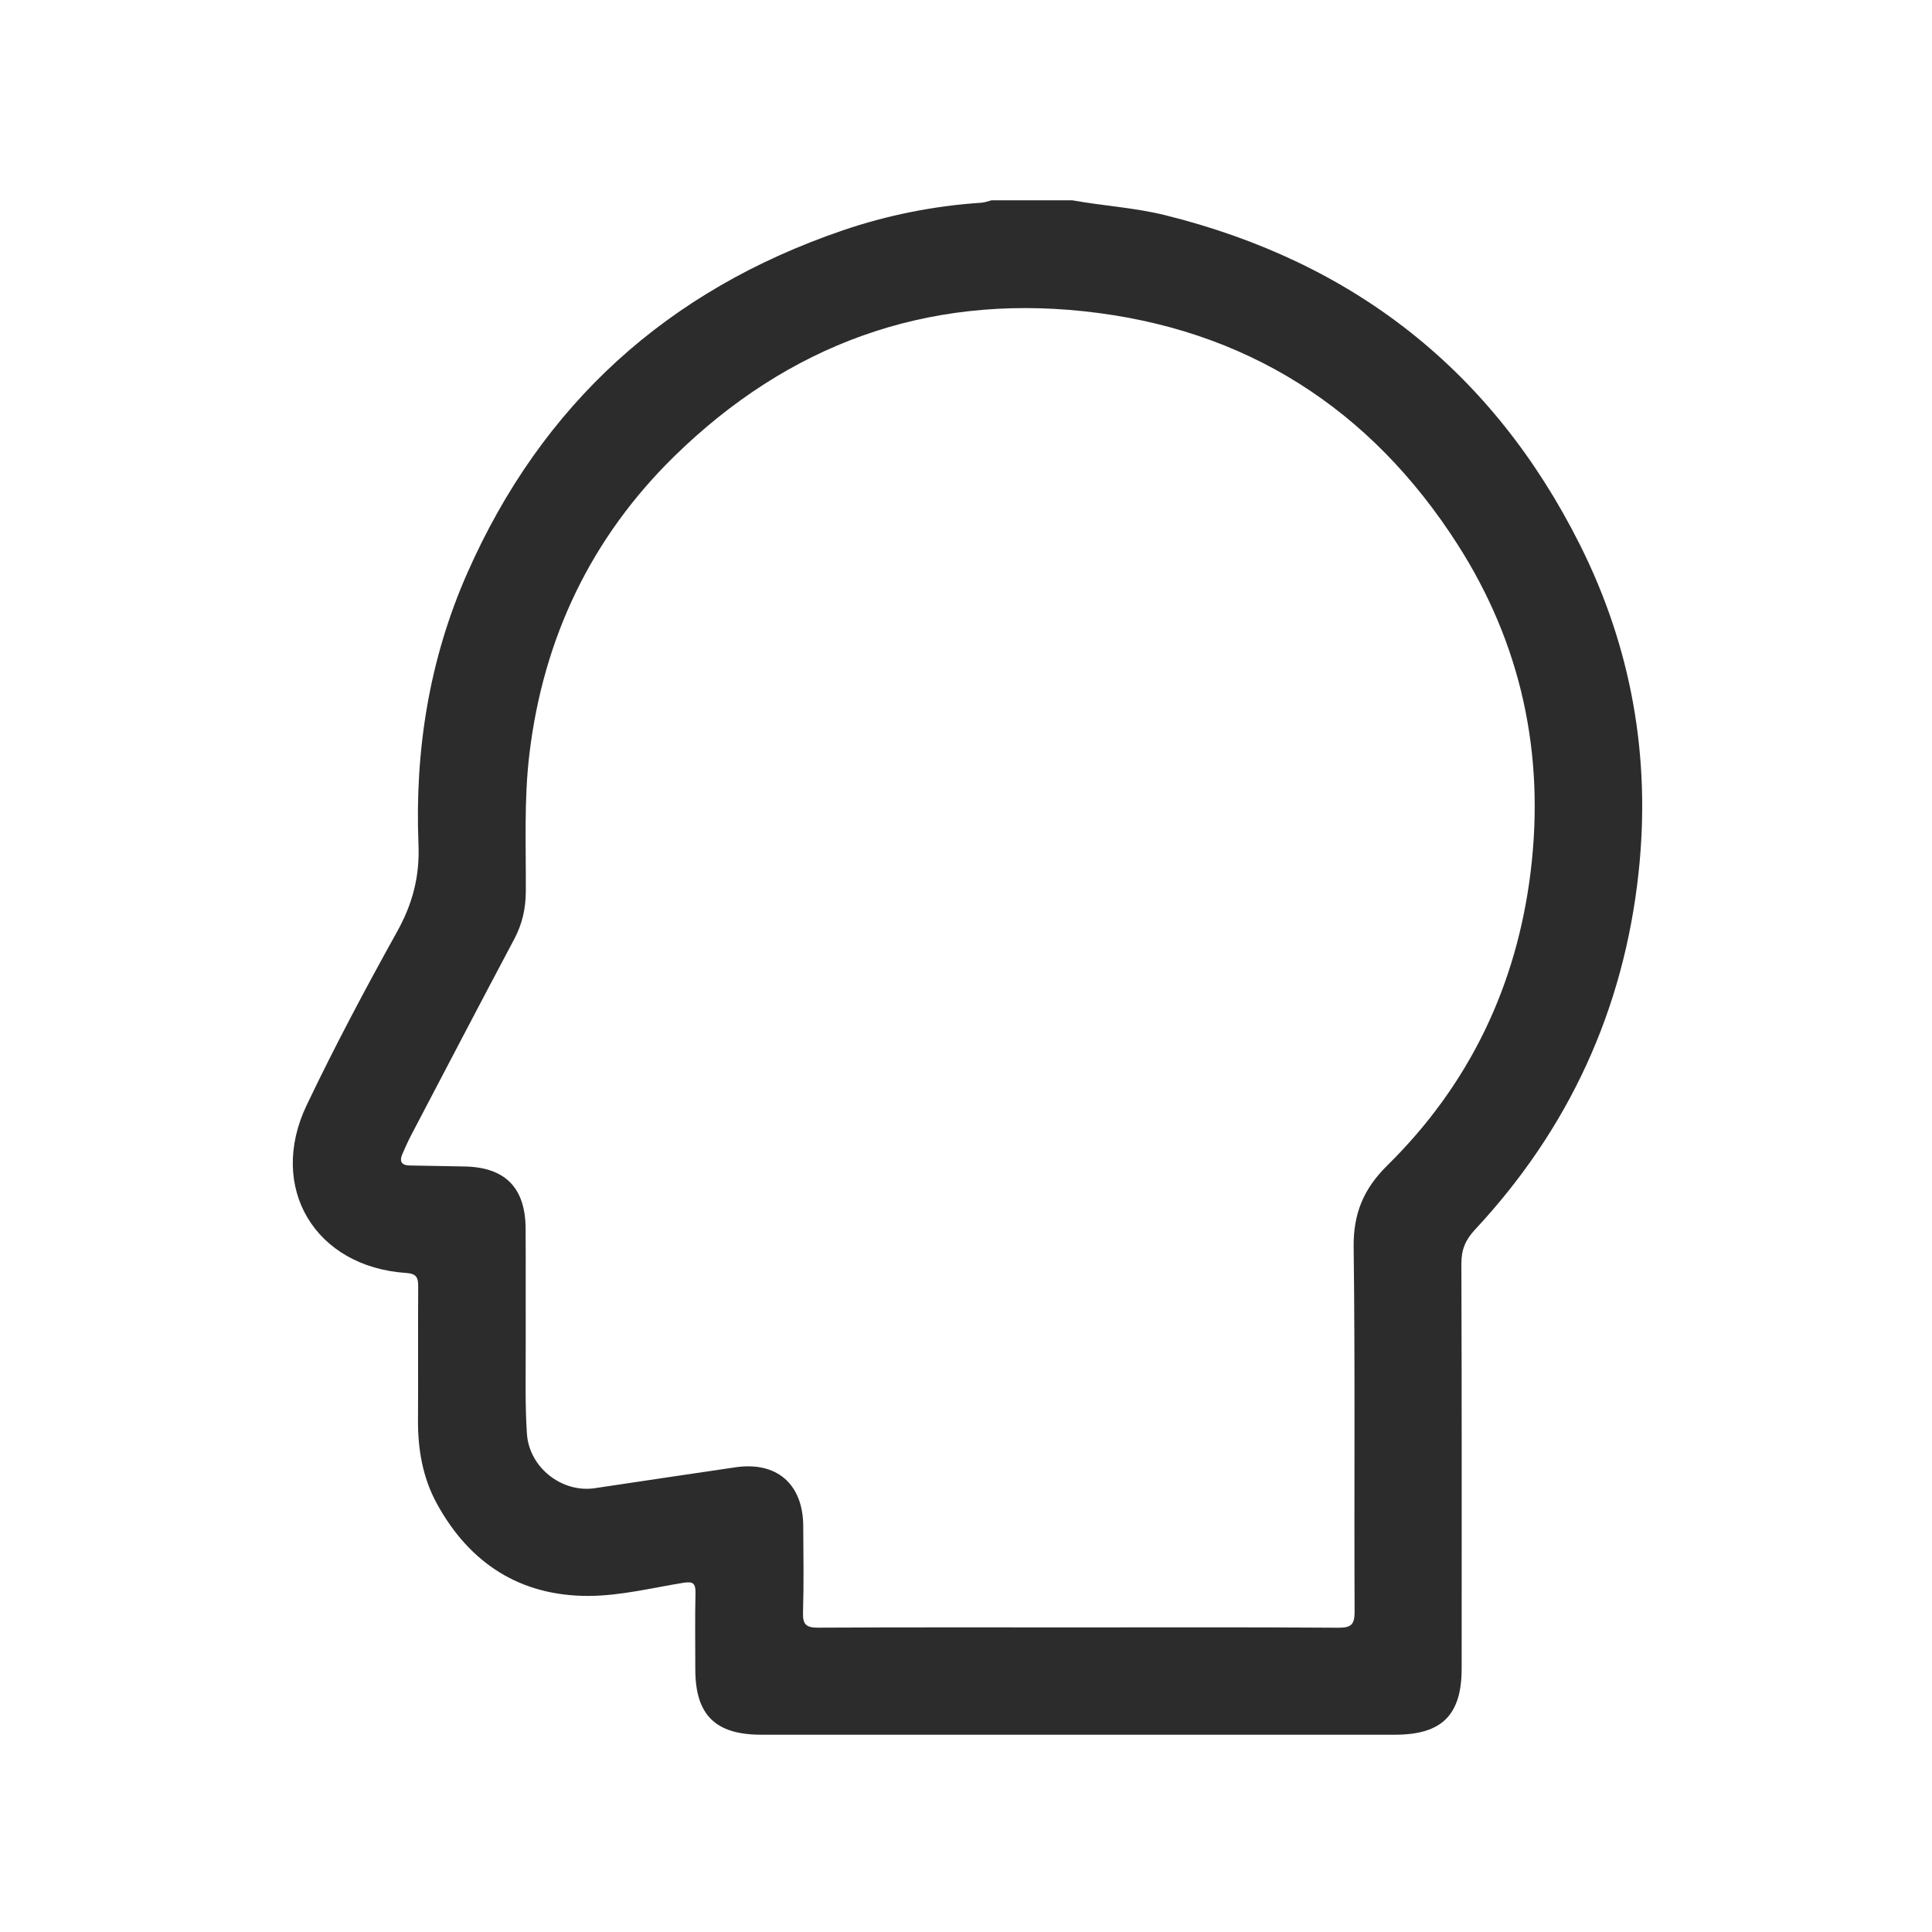 <?xml version="1.0" encoding="utf-8"?>
<!-- Generator: Adobe Illustrator 25.0.1, SVG Export Plug-In . SVG Version: 6.00 Build 0)  -->
<svg version="1.1" xmlns="http://www.w3.org/2000/svg" xmlns:xlink="http://www.w3.org/1999/xlink" x="0px" y="0px"
	 viewBox="0 0 2000 2000" style="enable-background:new 0 0 2000 2000;" xml:space="preserve">
<style type="text/css">
	.st0{display:none;}
	.st1{display:inline;}
	.st2{fill:#E58A7B;}
	.st3{fill:#2C2C2C;}
</style>
<g id="Capa_1" class="st0">
	<g class="st1">
		<path class="st2" d="M1884,1116.62c0,8.97,0,17.94,0,26.91c-0.44,0.06-0.88,0.07-1.32,0.03c-0.42-8.98-0.43-17.97,0-26.95
			C1883.12,1116.59,1883.56,1116.6,1884,1116.62z"/>
		<path class="st2" d="M117.25,1084.64c0.93-3.55-0.58-7.5,1.77-10.82c0.59,8-0.08,15.92-1.32,23.82c-0.56-0.01-1.13-0.01-1.69-0.02
			c0-2.11,0-4.22,0-6.33C118.07,1089.39,117.38,1086.96,117.25,1084.64z"/>
		<path class="st2" d="M988.13,246.14c7.91,0,15.83,0,23.74,0c0.02,0.45,0.05,0.9,0.09,1.35c-7.97,0.01-15.95,0.02-23.92,0.02
			C988.1,247.06,988.13,246.6,988.13,246.14z"/>
		<path class="st2" d="M116.01,1141.94c0-7.39,0-14.77,0-22.16c0.54,0.01,1.08,0.01,1.62,0.02c-0.01,7.38-0.02,14.76-0.03,22.13
			C117.07,1141.94,116.54,1141.94,116.01,1141.94z"/>
		<path class="st2" d="M1882.68,1143.55c0.44,0.04,0.88,0.03,1.32-0.03c0,4.22,0,8.44,0,12.66l-0.66,0.1l-0.66-0.06
			C1882.2,1152,1882.32,1147.78,1882.68,1143.55z"/>
		<path class="st2" d="M116.01,1141.94c0.53,0,1.06,0,1.59-0.01c-0.01,3.7-0.01,7.39-0.02,11.09c-0.53,0.01-1.05,0.01-1.58,0
			C116.01,1149.33,116.01,1145.63,116.01,1141.94z"/>
		<path class="st2" d="M117.63,1119.8c-0.54-0.01-1.08-0.01-1.62-0.02c0-3.69,0-7.39,0-11.08c0.54,0.01,1.09,0.02,1.63,0.03
			C117.64,1112.43,117.63,1116.11,117.63,1119.8z"/>
		<path class="st2" d="M1884,1116.62c-0.44-0.02-0.88-0.03-1.32-0.02c-0.33-3.7-0.52-7.41,0.01-11.11c0.44-0.04,0.88-0.02,1.31,0.05
			C1884,1109.23,1884,1112.93,1884,1116.62z"/>
		<path class="st2" d="M383.5,1752.86c0.01-0.55,0.01-1.09,0.02-1.64c3.68-0.01,7.35-0.03,11.03-0.04c0.01,0.56,0.02,1.12,0.03,1.68
			C390.89,1752.86,387.2,1752.86,383.5,1752.86z"/>
		<path class="st2" d="M117.3,1175.53c-0.46-0.01-0.89-0.13-1.29-0.35c0-3.17,0-6.33,0-9.5c0.59-0.05,1.19-0.11,1.78-0.16
			c0,0-0.04-0.01-0.04-0.01C117.6,1168.85,117.45,1172.19,117.3,1175.53z"/>
		<path class="st2" d="M988.13,246.14c-0.01,0.46-0.04,0.92-0.09,1.38c-3.17-0.03-6.35-0.06-9.52-0.09
			c0.05-0.43,0.09-0.86,0.11-1.29C981.8,246.14,984.97,246.14,988.13,246.14z"/>
		<path class="st2" d="M1011.97,247.5c-0.05-0.45-0.08-0.9-0.09-1.35c3.17,0,6.33,0,9.5,0c-0.03,0.44,0,0.88,0.07,1.31
			C1018.29,247.47,1015.13,247.48,1011.97,247.5z"/>
		<path class="st2" d="M1029.29,246.14c3.17,0,6.33,0,9.5,0c-0.01,0.45,0.01,0.9,0.04,1.35c-3.16,0.52-6.32,0.26-9.47-0.07
			C1029.31,247,1029.28,246.57,1029.29,246.14z"/>
		<path class="st2" d="M1616.51,1751.31c0.03,0.52,0.02,1.03,0,1.55c-3.17,0-6.33,0-9.5,0c-0.01-0.53-0.01-1.05,0.01-1.58
			C1610.18,1751.29,1613.34,1751.3,1616.51,1751.31z"/>
		<path class="st2" d="M978.64,246.14c-0.02,0.43-0.05,0.86-0.11,1.29c-2.1,0.02-4.2,0.03-6.3,0.05c0.06-0.45,0.09-0.89,0.08-1.34
			C974.42,246.14,976.53,246.14,978.64,246.14z"/>
		<path class="st2" d="M972.31,246.14c0.01,0.45-0.01,0.9-0.08,1.34c-2.1,0-4.2-0.01-6.29-0.01c0.03-0.44,0.04-0.89,0.04-1.33
			C968.08,246.14,970.2,246.14,972.31,246.14z"/>
		<path class="st2" d="M965.97,246.14c0,0.45-0.01,0.89-0.04,1.33c-2.11,0-4.22,0-6.33,0c0.02-0.44,0.03-0.89,0.04-1.33
			C961.75,246.14,963.86,246.14,965.97,246.14z"/>
		<path class="st2" d="M116.01,1153.02c0.53,0.02,1.05,0.02,1.58,0c0.29,2.1,0.77,4.2,0.06,6.3c-0.55,0.01-1.09,0.02-1.64,0.02
			C116.01,1157.24,116.01,1155.13,116.01,1153.02z"/>
		<path class="st2" d="M959.64,246.14c-0.01,0.44-0.02,0.89-0.04,1.33c-2.11,0.02-4.21,0.03-6.32,0.05
			c0.03-0.46,0.04-0.92,0.03-1.38C955.42,246.14,957.53,246.14,959.64,246.14z"/>
		<path class="st2" d="M116.01,1159.35c0.55-0.01,1.09-0.02,1.64-0.02c0.35,2.06,0.81,4.11,0.14,6.2c-0.59,0.05-1.19,0.11-1.78,0.16
			C116.01,1163.57,116.01,1161.46,116.01,1159.35z"/>
		<path class="st2" d="M117.64,1108.74c-0.54-0.01-1.09-0.02-1.63-0.03c0-2.11,0-4.22,0-6.33c0.56,0.01,1.12,0.02,1.68,0.04
			C118.3,1104.52,117.86,1106.63,117.64,1108.74z"/>
		<path class="st2" d="M1038.82,247.5c-0.04-0.45-0.05-0.9-0.04-1.35c2.11,0,4.22,0,6.33,0c0.02,0.44,0.04,0.89,0.05,1.33
			C1043.05,247.49,1040.94,247.49,1038.82,247.5z"/>
		<path class="st2" d="M117.25,1084.64c0.13,2.32,0.82,4.74-1.24,6.65c0-2.11,0-4.22,0-6.33
			C116.41,1084.81,116.82,1084.71,117.25,1084.64z"/>
		<path class="st2" d="M117.69,1102.41c-0.56-0.01-1.12-0.02-1.68-0.04c0-1.58,0-3.17,0-4.75c0.56,0.01,1.13,0.01,1.69,0.02
			C118.26,1099.24,118.03,1100.82,117.69,1102.41z"/>
		<path class="st2" d="M1021.45,247.46c-0.08-0.43-0.1-0.87-0.07-1.31c1.58,0,3.17,0,4.75,0c-0.02,0.45,0,0.9,0.06,1.35
			C1024.6,247.48,1023.02,247.47,1021.45,247.46z"/>
		<path class="st2" d="M1026.18,247.49c-0.06-0.45-0.08-0.9-0.06-1.35c1.06,0,2.11,0,3.17,0c0,0.43,0.02,0.86,0.07,1.29
			C1028.3,247.45,1027.24,247.47,1026.18,247.49z"/>
		<path class="st2" d="M1026.18,247.49c1.06-0.02,2.11-0.04,3.17-0.06c3.16,0.33,6.31,0.59,9.47,0.07c2.11-0.01,4.23-0.01,6.34-0.02
			c35.54,2.04,70.93,5.58,106.04,11.54c71.91,12.21,141.54,32.34,208.33,61.73c168.08,73.96,300.31,189.21,395.93,345.98
			c50.6,82.95,85.55,172.34,106.52,267.22c10.54,47.7,17.01,95.94,19.98,144.66c0.54,8.94,0.5,17.91,0.73,26.87
			c-0.53,3.7-0.34,7.4-0.01,11.11c-0.43,8.98-0.41,17.97,0,26.95c-0.37,4.23-0.48,8.45,0,12.68c-0.38,18.71-1.41,37.37-3.1,56.01
			c-4.22,46.76-12.06,92.88-23.47,138.42c-23.36,93.2-60.82,180.3-112.68,261.19c-28.09,43.82-60.09,84.58-95.42,122.79
			c-8.64,9.35-19.31,14.31-31.5,16.66c-3.16-0.01-6.33-0.02-9.49-0.03c-3.05-0.79-6.16-1.4-9.15-2.39
			c-14.96-4.94-25.28-14.76-30.67-29.61c-11.71-32.22-25.26-63.62-42.16-93.47c-85.22-150.48-211.34-247.56-379.38-289.37
			c-60.02-14.93-121.06-19.65-182.81-15.93c-102.4,6.17-197.65,35.16-284.54,89.95c-105.07,66.25-180.75,157.68-229.88,271.41
			c-4.8,11.11-9.31,22.37-13.28,33.79c-6.62,19.03-19.06,31.14-39.12,34.92c-0.51,0.1-0.98,0.39-1.46,0.59
			c-3.68,0.01-7.35,0.03-11.03,0.04c-13.75-2.53-24.47-9.69-33.94-20.01c-96.17-104.79-162.66-225.89-200.32-362.92
			c-13.28-48.33-22.42-97.44-27.15-147.35c-1.14-12.06-2.09-24.14-3.13-36.21c0.29-6.45,0.55-12.9-1.23-19.22
			c0,0,0.04,0.01,0.04,0.01c0.67-2.08,0.2-4.14-0.14-6.2c0.71-2.11,0.23-4.21-0.06-6.3c0.01-3.7,0.01-7.39,0.02-11.09
			c0.01-7.38,0.02-14.76,0.03-22.13c0-3.69,0.01-7.38,0.01-11.06c0.21-2.11,0.66-4.21,0.04-6.33c0.35-1.59,0.58-3.17,0.01-4.76
			c1.24-7.9,1.91-15.82,1.32-23.82c6.18-92.32,25.06-181.87,58.41-268.28c46.43-120.32,115.68-225.56,208.72-314.95
			c104-99.91,225.87-168.94,364.2-209.07c44.56-12.93,89.95-22.09,136.04-27.81c22.25-2.76,44.57-4.46,66.9-6.2
			c2.11-0.02,4.21-0.03,6.32-0.05c2.11,0,4.22,0,6.33,0c2.1,0,4.2,0.01,6.29,0.01c2.1-0.02,4.2-0.03,6.3-0.05
			c3.17,0.03,6.35,0.06,9.52,0.09c7.97-0.01,15.95-0.01,23.92-0.02c3.16-0.01,6.32-0.03,9.48-0.04
			C1023.02,247.47,1024.6,247.48,1026.18,247.49z M1626.05,1614.09c1.55-1.9,2.57-3.09,3.53-4.34
			c45.3-58.78,82.05-122.47,109.63-191.39c36.53-91.29,55.17-186.13,55.95-284.43c0.38-47.3-3.8-94.23-12.09-140.83
			c-10.85-60.95-28.69-119.73-53.56-176.4c-41.93-95.56-100.77-179.42-175.2-252.41c-72.66-71.25-155.54-127.41-249.23-167.33
			c-87.66-37.35-179.2-57.9-274.4-61.71c-62.17-2.49-123.77,2.63-184.78,15.05c-80.61,16.41-156.77,44.72-228.33,85.22
			c-115.46,65.36-209.82,153.57-282.73,264.3C256.77,818.41,214,948.94,206.59,1090.77c-3.64,69.6,2.19,138.58,17.49,206.61
			c25.82,114.85,75.17,218.71,146.87,312.01c1.17,1.52,1.98,3.62,4.13,4.02c90.67-173.38,229.13-290.78,413.17-355.31
			c-0.95-2.36-3.44-3-5.35-4.29c-111.4-75.59-178.51-178.43-192.45-313.7c-4-38.84-0.95-77.43,7.59-115.52
			c16.9-75.37,52.44-140.95,105.66-196.64c69.19-72.41,153.02-116.83,253.09-128.98c52.85-6.42,104.84-1.71,155.54,14.1
			c109.19,34.06,192.11,101.56,247.93,200.99c54.62,97.29,67.06,200.55,34.27,307.64c-30.09,98.27-90.21,174.64-175.6,231.42
			c-2.32,1.54-5.31,2.38-6.44,5C1396.64,1322.66,1535.12,1440.05,1626.05,1614.09z M1317.09,905.33c-0.42-21.79-2.21-45.7-7.6-69.18
			c-24.11-104.91-84.69-179.93-184.58-221.16c-66.61-27.49-135.95-31.38-205.58-13.93c-101.35,25.4-173.07,86.8-212.52,183.87
			c-24.97,61.44-29.66,125.57-16.16,190.29c22.31,106.96,83.52,183.46,184.92,225.23c73.82,30.41,149.96,32.04,226.08,8.57
			c72.62-22.39,129.3-66.36,169.13-131.29C1302.75,1025.62,1316.65,968.38,1317.09,905.33z"/>
		<path class="st2" d="M117.75,1165.51c1.78,6.32,1.53,12.77,1.23,19.22c-2.14-2.78-0.99-6.16-1.68-9.2
			C117.45,1172.19,117.6,1168.85,117.75,1165.51z"/>
	</g>
</g>
<g id="Capa_2" class="st0">
	<g class="st1">
		<path class="st3" d="M1437.56,1791.07c-13.13-8.63-15.69-22.37-18.41-36.46c-9.23-47.84-18.95-95.58-29.35-147.74
			c-10.71,26.47-19.88,48.97-28.91,71.53c-11.56,28.9-23.36,57.7-34.29,86.84c-3.36,8.97-6.97,9.71-15.4,6.34
			c-34.85-13.9-35-13.61-21.29-47.95c26.12-65.4,52.21-130.81,78.53-196.13c3.12-7.73,4.7-15.35,4.68-23.72
			c-0.2-71.72,0.15-143.45-0.4-215.17c-0.09-11.2,2.2-14.58,14-14.33c35.45,0.75,35.46,0.16,35.46,35.61
			c0,40.47,1.54,81.02-0.36,121.4c-2.96,62.99,5.87,124.33,19.72,185.42c8.58,37.87,16.09,76.01,22.98,114.23
			c1.72,9.53,5.41,11.14,13.89,11.1c57.89-0.31,115.79-0.36,173.68,0.04c9.22,0.06,11.07-2.46,9.47-11.22
			c-27.12-147.85-54.21-295.71-80.83-443.66c-10.86-60.39-23.65-120.36-38.38-179.87c-13.49-54.5-48.26-90.23-101.97-106.55
			c-104.52-31.75-209.2-62.96-313.81-94.4c-19.46-5.85-24.05-11.75-24.07-31.62c-0.05-61.48,0.21-122.96-0.2-184.44
			c-0.09-13.17,4.66-22.39,15.4-29.57c22.68-15.16,43.29-32.67,59.62-54.81c15.67-21.26,23.88-44.89,23.56-71.44
			c-0.46-38.41,2.8-77.24-1.74-115.14C1189.26,337,1133.78,279.1,1051,269.01c-58.7-7.15-118.82-7.41-177.71,1.02
			c-56.9,8.15-108.93,59.63-113.88,112.11c-3.48,36.89-12.01,71.19-31.31,104.89c5.66,0.25,9.91,0.6,14.16,0.61
			c58.4,0.13,116.83-0.8,175.2,0.57c74.17,1.73,126.31,42.25,148.74,113.02c7.32,23.09,11.21,46.85,11.31,70.95
			c0.41,101.44,0.3,202.88,0.38,304.32c0,5.49,0,10.98,0,17.83c27.79-12.83,55.19-19.52,84.33-11.85
			c21.8,5.74,39.86,18.3,56.8,32.45c39.21,32.75,71.68,71.7,100.47,113.56c19.55,28.42,28.73,60.95,28.82,95.53
			c0.25,94.27,0.83,188.54-0.24,282.8c-0.52,45.77-22.95,80.06-64.13,100.44c-40.23,19.91-78.26,14.12-113.36-13.3
			c-30.65-23.94-61.26-47.94-92.01-71.77c-33.39-25.88-50.02-59.79-49.89-102.07c0.14-47.65-0.76-95.31,0.45-142.93
			c0.43-17.11-14.49-17.83-22.24-25.78c-5.9-6.06-9.23,5.02-14.53,6.81c-12.65,4.27-13.22,14-13.07,25.56
			c0.58,45.59,0.18,91.19,0.25,136.79c0.06,41.65-16.27,75.34-49.01,101c-31.02,24.31-62.13,48.5-93.27,72.66
			c-35.17,27.3-73.28,32.95-113.4,12.82c-41.01-20.58-63.3-54.84-63.75-100.69c-0.92-94.26-0.43-188.53-0.19-282.8
			c0.09-34.05,9.05-66.17,28.23-94.17c29.3-42.75,62.67-82.17,102.47-115.87c41.85-35.43,87-45.75,139.72-18.46
			c0-10.45,0.5-19.3-0.14-28.07c-0.63-8.6,0.81-12.37,11.18-12.38c38.15-0.03,38.15-0.52,38.15,37.53
			c0,34.84-0.33,69.68,0.17,104.51c0.19,13.16-4.57,22.47-15.59,29.41c-13.4,8.44-26.52,17.34-39.62,26.25
			c-16.11,10.96-22.43,27.35-17.75,45.28c3.86,14.83,16.52,25.91,31.52,27.6c15.97,1.8,29.02-6.61,38.45-24.74
			c2.12-4.08,3.94-8.4,6.62-12.09c10.76-14.79,31.07-14.74,41.69,0.21c3.22,4.54,5.22,9.93,7.91,14.87
			c8.48,15.56,22.23,23.87,37.24,21.67c15.54-2.28,26.13-11.04,30.81-26.27c4.95-16.11,0.47-33.13-12.58-42.93
			c-13.06-9.81-26.55-19.24-40.67-27.4c-14.05-8.12-19.31-18.93-19.26-35.13c0.45-135.25,0.21-270.51,0.3-405.76
			c0.02-23.15-1.83-46.02-8.25-68.34c-14.66-50.96-49.24-80.46-102.13-81.73c-72.71-1.74-145.49-0.48-218.24-0.81
			c-9.89-0.04-14.67,5.65-15.22,13.55c-0.64,9.12,6.65,11.38,14.77,11.22c10.24-0.2,20.5-0.25,30.74,0
			c18.09,0.44,27.44,9.6,27.7,27.5c0.28,19.46,0.62,38.96-0.16,58.39c-0.4,9.87,2.21,12.83,12.45,12.69
			c43.54-0.61,87.09-0.31,130.64-0.24c47.07,0.07,73.94,23.72,77.76,70.61c1.87,22.91,0.42,46.08,0.82,69.13
			c0.1,5.88-1.6,8.69-7.72,7.81c-0.5-0.07-1.02-0.03-1.54,0c-40.04,2.03-39.87,2.03-40.13-38.39c-0.09-14.28,1.48-28.64-1.69-42.87
			c-2.62-11.78-9.33-17.27-21.59-17.21c-46.62,0.23-93.24,0.3-139.86-0.07c-10.01-0.08-10,3.53-6.31,10.7
			c5.31,10.31,13.85,14.19,25.1,14.12c29.71-0.19,59.43-0.15,89.14-0.03c21.93,0.09,30.62,8.81,30.67,30.73
			c0.09,36.89,0.07,73.77,0,110.66c-0.04,19.51-4.69,25.86-24.18,31.71c-104.12,31.29-208.3,62.36-312.41,93.67
			c-57.64,17.34-92.08,56.44-105.66,114.45c-33.57,143.45-56.19,289.01-83.26,433.71c-11.09,59.3-21.33,118.77-32.69,178.02
			c-2.2,11.49-1.92,15.85,11.91,15.64c56.34-0.82,112.71-0.59,169.06-0.11c10.05,0.09,13.51-2.44,15.51-12.86
			c13.19-68.77,27.45-137.33,41.16-206c1.09-5.45,0.84-11.21,0.85-16.83c0.05-72.24,0.44-144.48-0.34-216.71
			c-0.14-13.33,3.78-15.73,16.06-15.41c33.47,0.87,33.49,0.28,33.49,34.48c0,64.55,0.09,129.11-0.1,193.66
			c-0.03,8.85,1.39,16.98,4.73,25.25c29.23,72.38,57.97,144.96,87.41,217.25c4.01,9.85,2.5,13.7-7.47,17.6
			c-33.79,13.21-33.65,13.62-47.07-20.1c-15.67-39.35-31.28-78.73-47-118.07c-1.83-4.59-4.13-8.99-7.53-16.31
			c-10.16,50.96-19.9,98.71-29.11,146.57c-2.71,14.09-5.34,27.78-18.41,36.43c-88.12,0-176.25,0-264.37,0
			c-14.02-10.07-16.36-22.62-13.19-39.73c32.64-176.46,64.02-353.15,96.67-529.61c8.27-44.67,18.1-89.21,30.28-132.96
			c18.78-67.47,63.1-112.84,129.83-133.68c95.98-29.97,192.54-58.11,289.03-86.38c13.14-3.85,19.58-8.59,18.05-23.68
			c-1.74-17.24-0.81-34.81-0.22-52.21c0.27-8.02-2.04-10.47-10.17-10.24c-20.48,0.58-40.98,0.29-61.47,0.16
			c-44.51-0.28-75.91-31.96-76.08-76.79c-0.11-28.18-0.35-56.36,0.18-84.53c0.16-8.59-2.1-11.19-10.91-11.03
			c-26.52,0.48-46.47-11.13-57.57-35.59c-11.21-24.7-4.9-46.58,11.87-66.81c24.97-30.1,47.03-61.99,54.45-101.48
			c1.97-10.5,1.59-21.44,3.39-31.99c14.09-82.81,85.06-149.01,174.28-155.86c58.52-4.49,117.89-5.96,176.43,1.49
			c102.25,13.02,182.99,100.81,188.23,203.93c2.1,41.39,2.3,83.08-0.05,124.44c-3.38,59.62-37.85,102.34-82.98,137.33
			c-10.67,8.27-15.33,16.35-15.04,30.1c0.95,44.55,0.58,89.14,0.17,133.7c-0.09,9.4,1.73,13.81,12.08,16.84
			c95.03,27.87,189.7,56.92,284.66,85.03c79.5,23.54,126.94,76.08,145.5,156.32c32.05,138.54,54.19,278.97,80.3,418.64
			c14.1,75.38,26.81,151.03,41.37,226.31c3.25,16.81-0.35,28.52-13.47,38.24C1613.8,1791.07,1525.68,1791.07,1437.56,1791.07z
			 M837.62,1225.44c-7.35,0-12.31,0-17.26,0c-38.96-0.02-38.96-0.02-37.59-39.29c0.02-0.51,0.07-1.04-0.01-1.54
			c-1.13-6.91,2.03-8.7,8.6-8.49c13.82,0.44,27.73-0.76,41.47,0.37c15.75,1.29,26-0.88,29.17-19.89
			c2.82-16.94,14.75-30.09,28.79-40.32c9.08-6.62,18.51-12.78,27.8-19.11c14.69-10.01,17.03-32.42,4.74-45.56
			c-25.35-27.1-61.08-30.53-91-7.88c-41.7,31.56-74.51,71.54-104.1,114.11c-12.72,18.31-18.94,39.89-19.02,62.28
			c-0.38,95.79-0.55,191.59,0.04,287.38c0.16,25.68,13.92,44.45,36.81,55.95c22.19,11.14,42.44,6.53,61.4-8.34
			c31-24.33,62.26-48.31,93.3-72.59c19.77-15.47,29.77-35.73,29.63-61.08c-0.21-39.96-0.8-79.93,0.29-119.86
			c0.48-17.69,0.05-31.76-22.25-33.94c-11.4-1.11-19.39-19.14-28.86-14c-9.29,5.04-13.29,19.81-19.61,30.31
			c-1.06,1.75-1.94,3.64-3.2,5.23c-20.9,26.51-26.94,56.31-25.67,89.99c0.86,22.89,4.81,40.4,23.09,55.8
			c20.93,17.64,19.78,19.01,0.01,38.78c-14.98,14.98-15.12,15.12-29.32,0.49c-4.17-4.3-7.33-9.59-12-15.82
			c-6.56,9.82-10.68,16.23-15.04,22.47c-6.41,9.18-11.78,24.01-19.85,25.72c-7.84,1.65-18.17-10.93-28.06-15.97
			c-10.95-5.57-11.73-10.96-4.16-20.6c24.94-31.74,46.09-65.08,37.05-108.56c-0.1-0.49-0.09-1.04,0-1.53
			c1.8-9.54-2.13-11.78-11.58-11.79c-40.23-0.04-40.02-0.38-37.83-40.55c0.37-6.78,2.15-8.72,8.77-8.51
			c14.33,0.45,28.68,0.2,43.03,0.1c3.88-0.03,7.85,0.95,10.63-3.79C809.16,1272.63,822.86,1250.07,837.62,1225.44z M1197.22,1461.41
			c-9.88,9.11-18.4,23.29-28,24.07c-9.91,0.81-17.18-15.43-26.58-23.09c-7.02-5.72-8.2-10.02-0.48-16.56
			c9.34-7.93,17.26-17.51,26.3-25.81c5.66-5.2,7.31-10.85,8.13-18.54c5.02-47.03-3.38-90.1-34.13-127.44
			c-3.22-3.9-5.92-8.44-7.91-13.1c-4.08-9.53-8.38-12.27-17.09-3.91c-7.78,7.48-17.86,12.58-28.48,14.11
			c-10.5,1.52-11.3,7.07-11.24,15.67c0.31,44.57,0.37,89.14,0.06,133.71c-0.18,25.93,9.73,46.49,30.18,62.31
			c30.36,23.49,60.77,46.92,90.77,70.86c19.73,15.75,40.68,21.5,63.96,9.49c23.87-12.32,36.42-32.34,36.46-59.42
			c0.11-92.73,0.08-185.46,0.01-278.19c-0.02-23.52-5.13-46.16-18.19-65.63c-29.79-44.4-63.82-85.32-106.98-117.56
			c-27.01-20.17-58.64-17.96-84.13,4.44c-18.87,16.58-17.74,38.85,2.99,52.36c21.1,13.76,42.04,27.36,52.42,52.1
			c3.43,8.19,0.96,20.53,9.58,24.15c7.85,3.3,18.15,0.78,27.36,0.82c2.05,0.01,4.1,0,6.15,0c37.98,0,37.7,0,37.29,38.28
			c-0.09,8.46-1.94,11.59-10.88,11.11c-13.96-0.76-27.99-0.2-44.06-0.2c8.14,13.72,16.52,24.41,21.28,36.53
			c12.07,30.72,32.63,44.33,65.65,37.34c3.43-0.73,7.16,0.08,10.74-0.13c4.52-0.28,6.41,1.49,6.28,6.14
			c-0.37,13.76,3.7,29.79-2.11,40.54c-4.17,7.73-21.73,1.61-33.28,2.52c-2.04,0.16-4.12,0.24-6.14-0.01
			c-6.02-0.75-7.55,1.82-7.86,7.74c-1.83,34.54,0.04,66.65,24.12,96.09c24.59,30.06,22.18,31.74-11.93,52.64
			c-6.35,3.89-9.18,3.31-13.05-2.88C1215.8,1488.21,1206.38,1474.95,1197.22,1461.41z"/>
		<path class="st3" d="M369.55,953.93c2.49-0.25,3.09-0.14,3.49-0.38c10.06-5.89,22.26-18.53,29.65-16.16
			c11.32,3.62,14.91,20.63,22.96,31.12c3.97,5.17,3.5,8.17-2.37,11.81c-23.01,14.25-45.73,28.98-68.48,43.65
			c-10.23,6.6-20.33,6.14-30.16-0.39c-21.28-14.13-42.25-28.72-63.69-42.6c-6.56-4.24-8.06-7.51-2.93-14.04
			c7.84-9.99,13.11-26.1,22.81-29.2c7.52-2.41,20.14,11.08,30.5,17.49c1.68,1.04,3.39,2.03,6.27,3.75
			c5.48-25.67,10.73-50.37,21.24-73.6c33.06-73.14,92.02-116.9,164.44-145.11c46.02-17.93,94.19-26.65,143.27-31.1
			c10.61-0.96,14.99,1.61,13.37,12.74c-1.74,11.94,5.58,28.17-3.08,34.96c-8.08,6.33-23.62,2.82-35.8,4.32
			c-65.93,8.13-128.02,26.54-180.26,69.8C402.39,862.77,378.8,903.38,369.55,953.93z"/>
		<path class="st3" d="M585.89,632.03c-1.3-2.92-1.87-4.31-2.53-5.65c-4.63-9.41-18.92-19.84-14.46-26.42
			c7.45-11,22.34-16.99,34.14-25.01c4.99-3.39,6.1,1.52,7.85,4.13c14.81,22.03,29.98,43.85,44.08,66.34
			c11.69,18.65,0.94,38.77-21.02,38.82c-134.47,0.33-248.2-61.36-284.57-216.62c-7.14-30.5-10.32-61.47-9.65-92.85
			c0.17-8.09,0.21-13.73,11.36-11.21c11.89,2.68,27.73-2.95,35.57,4.85c7.8,7.77,1.83,23.24,2.95,35.3
			c5.84,62.94,21.87,121.93,68.14,168.16C492.52,606.6,535.34,625.59,585.89,632.03z"/>
		<path class="st3" d="M955.66,856.56c23.86,0,23.86,0,23.86,23.79c0,25.39,0,25.39-25.33,25.39c-23.85,0-23.85,0-23.85-23.79
			C930.33,856.56,930.33,856.56,955.66,856.56z"/>
	</g>
</g>
<g id="Capa_3">
	<g>
		<path class="st3" d="M1110.16,207.37c31.92,5.78,64.45,7.56,96.07,15.4c194.99,48.39,339.01,161.21,429.23,341.01
			c53.72,107.07,73.65,221.03,60.75,339.98c-15.36,141.64-72.18,265-169.4,369.27c-9.93,10.65-14.06,20.89-14,35.38
			c0.51,139.59,0.32,279.19,0.3,418.78c-0.01,48.24-20.48,68.58-68.96,68.58c-218.7,0.01-437.39,0.01-656.09,0
			c-47.59,0-68.23-20.47-68.28-67.68c-0.03-26.37-0.41-52.74,0.19-79.1c0.23-10.09-2.81-12.07-12.49-10.5
			c-32.62,5.29-65.37,13.49-98.09,13.6c-70.52,0.23-123.1-33.45-157.04-95.34c-14.75-26.9-19.81-56.2-19.63-86.7
			c0.27-46.01-0.09-92.03,0.19-138.04c0.05-9.1-1.39-13.51-12.4-14.24c-94.34-6.27-143.77-88.32-103.04-173.72
			c29.1-61.01,60.94-120.8,93.77-179.9c15.86-28.54,23.3-56.92,21.98-89.63c-3.92-97.26,10.98-191.67,50.49-281.21
			c77.3-175.17,207.53-292.88,388.36-354.7c46.58-15.93,94.67-25.49,143.91-28.76c3.51-0.23,6.94-1.63,10.41-2.49
			C1054.31,207.37,1082.23,207.37,1110.16,207.37z M1116.82,1684.69c89.45,0,178.9-0.3,268.35,0.32
			c13.45,0.09,17.19-2.99,17.12-16.9c-0.61-125.64,0.63-251.3-0.99-376.92c-0.45-34.87,10.19-60.47,34.97-84.87
			c85.04-83.77,134.01-186.37,148.34-304.62c14.68-121.18-9.69-234.86-75.58-337.87c-90.41-141.35-219.94-223.79-386.83-241.6
			C958.25,304.73,816.07,357,698.47,471.92c-86.41,84.45-135.99,188.31-150.44,308.64c-5.69,47.41-3.44,95-3.71,142.52
			c-0.1,17.46-3.69,33.45-11.93,48.98c-35.84,67.49-71.21,135.24-106.68,202.93c-3.35,6.39-6.29,13.01-9.16,19.63
			c-3.33,7.68-0.96,11.78,7.76,11.89c18.6,0.25,37.2,0.75,55.8,1c42.53,0.56,63.75,21.61,64.01,64.22
			c0.25,39.81-0.06,79.63,0.1,119.44c0.12,31.01-0.82,62.11,1.25,93.01c2.38,35.36,36.51,61.45,70.3,56.38
			c48.53-7.27,97.06-14.51,145.61-21.63c42.62-6.25,69.83,17.23,70.13,60.6c0.21,29.99,0.65,60-0.24,89.96
			c-0.37,12.43,3.61,15.52,15.65,15.46C936.88,1684.48,1026.85,1684.69,1116.82,1684.69z"/>
	</g>
</g>
<g id="Capa_4" class="st0">
	<g class="st1">
		<path class="st3" d="M259.43,970.93c0-13.65,0-24.88,0-36.1c0.01-126.88-0.35-253.75,0.17-380.63
			c0.29-71.01,52.2-121.54,119.01-118.09c16.32,0.84,33.44,14.52,45.45,9.56c12.1-5,15.58-26.31,26.66-38.27
			c53.21-57.39,146.62-44.11,182.46,27.1c6.18,12.28,10.46,13.77,22.87,9.28c56.88-20.56,112.66,2.17,140.7,56.35
			c4.11,7.95,5.71,13.29,18.2,8.85c78.62-27.89,152.38,22.48,152.92,106.67c1.31,204.07,0.83,408.15,0.11,612.22
			c-0.18,52.27-13.23,101.84-39.67,147.71c-11.46,19.88-29.27,32.93-45.53,47.73c-8.03,7.31-11.54,14.88-11.38,25.99
			c0.64,44.3,0.33,88.61,0.18,132.91c-0.02,6.65-0.42,13.43-1.8,19.91c-3.75,17.68-15.66,26.96-33.14,25.55
			c-17.4-1.4-28.45-12.24-28.96-30.34c-0.77-27.5-0.4-55.03-0.48-82.55c-0.03-10.74,1.39-21.7-0.24-32.19
			c-8.36-53.97,9.16-94.53,53.96-127.93c28.1-20.95,34.09-58.03,39.55-91.93c2.65-16.47,3.24-33.42,3.26-50.15
			c0.21-194,0.14-388.01,0.13-582.01c0-42.77-17.07-65.98-48.13-65.58c-30.99,0.4-47.24,23.15-47.25,66.54
			c-0.05,103.38-0.01,206.76-0.03,310.14c0,6.71,0.21,13.46-0.45,20.12c-1.81,18.05-12.84,28.45-30.1,29.38
			c-16.43,0.89-28.17-8.2-31.86-24.86c-1.72-7.74-1.94-15.93-1.95-23.91c-0.11-127.54-0.12-255.09-0.02-382.63
			c0.01-13.58-0.57-26.54-9.31-38.19c-12.81-17.07-34.13-25.29-53.01-19.28c-20.76,6.61-34.81,24.68-34.88,46.31
			c-0.37,128.88-0.55,257.77-0.75,386.66c-0.01,8.73,0.27,17.44-2.68,25.87c-5.36,15.31-16.74,23.05-32.25,21.8
			c-15.39-1.24-26.13-10.3-28.67-26.36c-1.14-7.23-0.84-14.72-0.84-22.1c-0.04-144.96-0.1-289.93,0.11-434.89
			c0.02-11.56-0.88-23.01-4.6-33.68c-6.37-18.24-29.15-31.5-48.15-29.53c-21.55,2.23-39.68,18.01-42.61,39.16
			c-1.83,13.21-1.38,26.77-1.37,40.18c0.12,140.97,0.34,281.94,0.61,422.91c0.02,9.44,0.46,18.96-4.45,27.45
			c-7.34,12.69-18.3,19.82-33.21,17.38c-14.38-2.35-24.54-10.55-26.73-25.8c-1.23-8.58-1.76-17.34-1.77-26.01
			c-0.11-122.85-0.05-245.69-0.11-368.54c-0.01-12,0.55-24.23-4.81-35.43c-8.44-17.64-29.46-29.14-47.82-26.62
			c-21.72,2.98-38.64,18.88-41.77,40.12c-1.17,7.92-1.07,16.06-1.07,24.1c-0.06,149.03-0.02,298.06-0.06,447.08
			c-0.01,43.79-22.7,57.21-60.26,35.51c-34.88-20.15-70.18-39.19-110.63-45.73c-6.57-1.06-13.46-2.07-19.95-1.21
			c-11.28,1.49-24.19,3.42-28.72,15.22c-3.51,9.16,7.07,14.91,12.15,21.3c64.36,81.06,108.91,172.78,147.9,267.98
			c28.06,68.52,72.88,124.64,136.68,164.04c13.34,8.24,19.53,19.62,19.51,34.95c-0.04,28.19,0.37,56.4-0.12,84.58
			c-0.41,23.76-13.13,38.59-32.04,38.87c-19.73,0.28-34.42-15.04-31.74-40.04c4.98-46.47-7.57-79.21-47.44-109.82
			c-60.07-46.12-93.93-114.15-120.78-184.4c-33.56-87.81-81.64-167-141.53-239.09c-13.21-15.9-15.2-31.67-8.56-50.25
			c17.1-47.82,60.81-73.82,114.87-67.46c22.69,2.67,44.75,7.89,65.69,17.54C231.49,960.16,244.57,964.9,259.43,970.93z"/>
		<path class="st3" d="M1741.69,971.05c35-14.47,66.96-29.83,102.72-34.18c58.88-7.17,108.12,23.92,120.13,76.23
			c3.29,14.34,1.2,26.41-8.15,37.44c-68.33,80.53-117.52,171.97-156.26,269.82c-30.21,76.31-77.41,140.59-144.86,188.7
			c-8.04,5.73-10.8,12.13-10.46,21.77c0.7,19.44,0.59,38.93,0.1,58.39c-0.6,23.68-13.36,38.54-32.26,38.66
			c-19.13,0.13-31.74-14.58-32-38.31c-0.32-28.86,0.08-57.73-0.13-86.59c-0.1-12.99,3.71-24.04,15.06-30.97
			c75.48-46.1,122.43-114.8,153.48-195.46c34.44-89.46,81.25-171.67,141.21-246.3c12.13-15.1,3.9-21.22-8.54-25.97
			c-22.92-8.75-45.04-1.17-66.64,5.87c-28.74,9.37-55.03,24.15-81.19,39.11c-33.61,19.23-56.58,6.26-56.61-32.15
			c-0.12-150.36-0.08-300.72,0.01-451.08c0.01-10.11-0.45-20.05-3.06-29.88c-5.78-21.81-27.95-37.68-49.65-35.32
			c-23.24,2.52-41.35,20.48-43.12,43.18c-0.57,7.34-0.25,14.76-0.25,22.14c-0.01,123.51,0.01,247.02-0.06,370.53
			c0,7.98,0.95,16.02-2.12,23.87c-6.03,15.39-16.64,24.55-33.52,22.96c-16.44-1.54-27.08-10.72-28.95-27.94
			c-0.86-7.97-1.49-16.01-1.48-24.02c0.28-143.63,0.6-287.26,1.16-430.89c0.05-12.22-0.69-24.37-4.92-35.61
			c-6.85-18.2-29.8-30.92-48.73-28.54c-20.75,2.61-38.05,17.88-41.62,37.92c-1.52,8.51-1.45,17.37-1.46,26.07
			c-0.08,143.64-0.06,287.28-0.06,430.92c0,4.7,0.18,9.41-0.04,14.09c-1.13,23.29-14.31,38.34-33.1,37.93
			c-19.1-0.41-31.18-15-31.24-39.12c-0.19-85.25,0.05-170.5-0.13-255.74c-0.09-44.28-0.55-88.56-1.14-132.83
			c-0.45-33.67-19.22-55.03-47.99-55.28c-29.16-0.25-49.91,22.52-49.96,56.11c-0.2,128.19-0.08,256.38-0.1,384.57
			c0,6.71,0.18,13.45-0.41,20.12c-1.6,18.05-12.44,28.7-29.69,29.81c-17.47,1.13-29.2-8.67-32.7-26.27
			c-1.42-7.14-1.56-14.63-1.57-21.96c-0.25-108.74-0.14-217.48-0.71-326.21c-0.17-31.58-19.54-51.94-46.8-51.66
			c-27.24,0.28-46.46,20.97-46.46,52.45c-0.01,209.42-0.57,418.85,1.29,628.26c0.44,49.17,16.04,95.63,58.7,126.62
			c28.88,20.98,39.45,47.26,37.19,82.92c-2.8,44.12-0.42,88.56-0.77,132.86c-0.19,24.35-11.86,38.87-30.78,39.98
			c-19.45,1.14-33.25-13.32-33.44-36.64c-0.39-46.98-0.31-93.97,0.02-140.96c0.07-9.88-1.08-18.05-9.66-24.69
			c-65.07-50.32-86.39-120.74-86.78-198.63c-1-203.38-0.79-406.77-0.15-610.16c0.27-85.17,73.17-136.05,153.14-108.01
			c8.58,3.01,11.47,3.11,16.11-5.59c31.84-59.72,83.85-80.53,146.43-58.59c8.71,3.05,11.57,3.59,16.04-5.82
			c20.54-43.18,55.23-67.31,103.33-66.99c47.08,0.31,81.29,23.69,101.73,66.29c3.53,7.36,5.08,10.58,15.5,6.89
			c82.57-29.3,155.83,22.86,156.23,111.34c0.6,130.89,0.16,261.78,0.17,392.68C1741.69,955.69,1741.69,962.18,1741.69,971.05z"/>
	</g>
</g>
<g id="Capa_5" class="st0">
	<g class="st1">
		<path class="st3" d="M520.03,1104.45c-80.08,42.98-157.62,84.67-235.24,126.21c-28.47,15.23-32.33,14.32-50.95-10.99
			c-38.4-52.2-76.36-104.74-115.3-156.54c-10.5-13.96-11.42-26.35-4.06-41.82c59.95-126.07,120.14-252.03,178.81-378.7
			c37.17-80.25,104.87-123.74,182.12-155.75c82.55-34.21,165.59-67.35,249.16-98.95c43.87-16.59,69.66-44.12,73.68-91.91
			c1.96-23.25,7.82-46.16,11.68-69.27c2.43-14.53,10.74-21.66,25.44-21.66c109.75,0.02,219.51,0.06,329.26-0.05
			c15.9-0.02,23.99,8.02,26.51,23.13c3.85,23.11,9.55,46.04,11.57,69.3c4.1,47.06,29.99,74.04,72.89,90.23
			c77.81,29.35,154.88,60.66,232.19,91.32c39.12,15.52,76.68,34.11,111.25,58.33c38.05,26.66,67,60.7,86.86,103.05
			c59.55,127.01,119.68,253.75,180.04,380.37c7.35,15.43,7.1,27.8-3.47,41.89c-40.13,53.48-79.67,107.41-118.73,161.68
			c-11.83,16.43-23.54,19.74-41.89,9.66c-74.17-40.73-149.12-80.03-223.31-120.71c-15.91-8.73-19.53-5.67-22.14,11.63
			c-8.72,57.9-18.28,115.72-29.38,173.21c-15.67,81.11-11.22,162.01-1.21,243.12c9.03,73.19,24.11,145.61,27.76,219.47
			c1.43,29.02-4.44,35.01-34.1,35.01c-292.68,0.02-585.36,0.02-878.03,0c-30.59,0-36.06-6.15-34.41-36.72
			c3.84-71.07,16.66-141.04,27.07-211.23c15.48-104.4,10.77-207.54-10.53-310.53C534.65,1194.1,528.11,1150.49,520.03,1104.45z
			 M557.51,1058.58c10.61,61.36,19.75,120.6,31.28,179.36c18.33,93.37,26.87,187.05,14.5,281.86
			c-9.19,70.41-18.82,140.76-28.26,211.14c-1.48,11.05-4.43,20.28,14.2,20.24c274.09-0.63,548.17-0.51,822.26-0.17
			c12.6,0.02,16.84-2.3,14.78-15.84c-7.89-51.8-14.75-103.76-21.96-155.66c-13.05-93.98-19.54-187.9-2.26-282.26
			c14.39-78.56,27.06-157.42,40.66-237.15c-3.47,1.42-6.18,1.99-8.25,3.46c-59.25,42.3-126.63,50.98-196.9,47.89
			c-14.97-0.66-25.94-6.38-25.54-23.15c0.4-16.65,11.09-22.11,26.44-21.78c15.87,0.34,31.76,0.29,47.63-0.02
			c59.04-1.16,110.36-21.65,153.28-62.34c42.78-40.56,67.78-91.32,83.53-147.27c4.2-14.93,12.58-26.28,29.47-21.08
			c16.3,5.01,18.03,18.14,13.49,33.67c-11.29,38.57-25.85,75.86-49.23,108.53c-14.09,19.69-22.66,40.06-26.07,63.82
			c-1.77,12.31,0.89,18.33,11.93,24.15c72.42,38.21,144.57,76.93,216.46,116.13c11.23,6.12,16.95,5.61,24.75-5.46
			c28.99-41.14,58.72-81.79,89.38-121.7c9.34-12.16,9.76-21.51,3.31-34.99c-50.75-106.11-102.99-211.59-150.28-319.23
			c-38.52-87.69-101.72-144.69-189.9-178.29c-89.28-34.02-177.61-70.53-266.5-105.6c-34.3-13.53-54.76-38.75-63.07-73.74
			c-5.56-23.42-9.4-47.3-12.99-71.12c-2.28-15.12-5.87-22.99-25.04-22.61c-80.05,1.59-160.16,0.67-240.24,0.67
			c-36.26,0-36.28,0-42.88,34.61c-2.07,10.83-4.58,21.62-5.86,32.55c-6.41,54.77-35.13,89.12-87.81,108.4
			c-87.78,32.12-174.16,68.08-261,102.74c-67.4,26.9-124.26,68.16-156.72,134.12c-59.51,120.93-115.66,243.52-173.29,365.38
			c-3.12,6.6-4.1,11.92,0.99,18.75c32.96,44.23,65.5,88.77,97.87,133.44c5.54,7.65,10.04,8.42,18.59,3.77
			c74.35-40.43,149.02-80.3,223.6-120.3c4.81-2.58,11.3-4.42,9.39-11.53c-5.44-20.24-3.53-41.95-17.89-60.45
			c-28.15-36.27-45.89-78.1-58.62-122.11c-4.37-15.11-3.04-28.72,13.67-33.67c17.06-5.05,24.91,6.64,29.49,21.27
			c4.31,13.77,8.14,27.78,13.66,41.08c33.02,79.68,84.86,139.6,171.95,162.09c33.26,8.59,67.18,6.12,100.92,6.36
			c15.01,0.11,24.13,7.14,24.39,21.92c0.26,14.98-9.43,22.63-23.87,22.8c-34.46,0.4-68.85,0.96-103.02-6.21
			C624.39,1097.18,591.08,1080.3,557.51,1058.58z"/>
		<path class="st3" d="M999.78,978.95c9.44-0.69,16.21,4.02,20.57,11.49c19.28,33.05,44.74,58.91,80.82,73.71
			c13.13,5.39,15.95,17.28,10.38,29.39c-5.62,12.22-15.81,16.39-29.13,10.77c-27.75-11.7-52.35-27.96-70.89-51.81
			c-8.39-10.78-13-12.46-22.01-0.52c-17.77,23.56-41.98,39.34-68.7,51.41c-13.28,6-24.92,4.41-31.48-9.22
			c-6.91-14.35-1.74-25.21,13.1-31.44c33.02-13.86,57.1-37.67,75.23-68.04C982.71,986.22,988.4,978.45,999.78,978.95z"/>
		<path class="st3" d="M995.85,510.89c-30.87-2.24-57.33-19.45-78.52-45.44c-7.87-9.65-7.41-20.9,1.95-29.74
			c9.32-8.81,19.76-8.53,29.69-0.21c2.1,1.76,3.91,3.88,5.9,5.78c35.17,33.58,55.85,33.61,91.31-0.8
			c11.14-10.81,22.77-17.61,35.61-4.93c12.39,12.24,7.4,24.64-3.28,36.11C1055.4,496.44,1026.03,511.27,995.85,510.89z"/>
		<path class="st3" d="M1022.02,1550.36c-0.02,9.61,0.6,19.26-0.17,28.81c-1.07,13.18-9.76,19.65-22.21,19.4
			c-11.51-0.23-20.12-6.67-20.58-18.81c-0.78-20.55-0.81-41.18,0.09-61.72c0.53-12.19,9.66-18.44,20.93-18.45
			c12.22,0,20.97,6.7,21.83,19.9C1022.58,1529.73,1022.04,1540.06,1022.02,1550.36z"/>
		<path class="st3" d="M664.83,951.7c0,6.2,0.94,12.59-0.21,18.57c-2.02,10.48-8.71,16.95-19.82,17.74
			c-12.17,0.86-20.14-5.24-22.8-16.58c-3.01-12.8-2.53-26.1-0.32-39c2-11.66,10.35-18.43,21.89-17.98
			c12.29,0.48,20.44,7.64,21.49,20.71c0.44,5.48,0.07,11.03,0.07,16.55C665.03,951.7,664.93,951.7,664.83,951.7z"/>
		<path class="st3" d="M1335.81,951.3c0-5.51-0.39-11.05,0.08-16.52c1.12-13.08,9.29-20.21,21.65-20.33
			c11.39-0.11,19.98,6.46,21.34,18.41c1.24,10.88,1.41,22.03,0.66,32.96c-0.89,13.17-7.6,22.44-22.06,22.12
			c-15.26-0.34-21.82-9.63-21.88-24.25c-0.01-4.13,0-8.27,0-12.4C1335.68,951.3,1335.74,951.3,1335.81,951.3z"/>
	</g>
</g>
<g id="Capa_6" class="st0">
	<g class="st1">
		<path class="st3" d="M1804,1223.95c-9.33,32.9-25.08,61.26-55.71,79.21c-4.46,2.62-4.92,7.78-6.64,12.04
			c-13.99,34.63-39.07,57.21-74.6,68.06c-5.26,1.61-9.53,3.15-12.53,8.07c-21.54,35.45-54.98,50.14-94.62,51.34
			c-65.29,1.97-130.41-1.88-195.52-7.18c-59.11-4.81-117.66-19.84-177.59-11.05c-51.59,7.56-102.37,19.44-153.39,29.91
			c-127.14,26.09-254.34,52.23-383.2,68.12c-145.38,17.94-273.23-76.47-303.12-220.15c-47.63-228.99-95.68-457.9-143.52-686.85
			c-16.19-77.5,32-137.42,110.99-137.59c102.88-0.22,205.75-0.19,308.63,0c69.31,0.12,114.13,44.91,115.12,114.44
			c2.21,156.12,4.61,312.24,6.3,468.37c0.14,12.52,4.17,14.12,15.13,13.81c91.51-2.53,182.58,5.22,273.55,13.61
			c48.33,4.46,95.77,5.05,140.55-17.76c15.42-7.85,29.6-17.48,43.1-28.15c41.35-32.68,82.21-65.97,123.9-98.21
			c57.79-44.69,133.9-31.45,170.64,29.18c9.32,15.38,15.07,32.31,15.04,50.33c-0.02,11.38,4.23,13.56,14.7,12.98
			c30.23-1.68,60.52-2.63,90.79-3.2c53.88-1.02,95.42,18.6,116.72,71.23c0.95,2.35,2.16,5.19,4.12,6.47
			c27.59,18.02,41.83,45.01,51.17,75.36C1804,1198.88,1804,1211.41,1804,1223.95z M669.85,1159.42c0-5.41,0.07-11.11-0.01-16.8
			c-2.74-182.7-5.43-365.41-8.29-548.11c-0.48-30.81-11.04-40.74-42.07-40.75c-100.24-0.03-200.48-0.03-300.72,0
			c-34.22,0.01-46.84,15.23-39.99,48.06c46.93,224.82,94.98,449.42,140.35,674.56c24.24,120.32,124.45,186.19,234.09,169.56
			c154.61-23.45,307.82-54.2,460.79-86.25c50.24-10.52,100.79-18.23,152.18-12.12c83.45,9.92,166.93,19.07,251.11,19.1
			c16.68,0,33.48,0.02,50.01-1.86c20.22-2.3,30.55-20.07,22.63-37.4c-2.43-5.31-7.04-9.62-11.78-15.88
			c19.63,0,37.72,0.46,55.76-0.14c15.5-0.52,28.55-6.67,35.29-21.57c6.02-13.32,4.81-26.29-4.18-38.34
			c-1.9-2.55-6.59-3.64-5.19-8.32c51.15-1.94,64.1-8.48,66.82-33.81c0.98-9.11-1.28-17.2-6.56-24.92
			c-13.25-19.34-34.46-14.41-55.32-16.96c13.39-11.24,17.74-23.43,11.7-37.5c-6.33-14.73-19.35-19.45-34.31-20.05
			c-4.16-0.17-8.35,0.15-12.52,0.29c-73.05,2.36-146.09,4.71-219.14,7.11c-8.05,0.26-16.54,0.62-19.68-8.68
			c-2.81-8.31,3.21-13.46,9.03-18.26c12.08-9.96,24.39-19.67,35.97-30.18c14.72-13.36,18.4-29.76,11.12-44.89
			c-11.56-24.01-36.9-28.75-60.25-10.43c-42.26,33.18-84.11,66.89-126.18,100.32c-41.27,32.79-87.67,53.16-140.26,60.05
			c-47.25,6.19-93.76-1.91-140.45-5.38C876.82,1152.2,773.95,1144.12,669.85,1159.42z"/>
		<path class="st3" d="M463.08,969.22c0.23,21.24-11.77,36-29.41,38.39c-16.29,2.21-32.97-8.53-36.85-26.74
			c-8.99-42.2-16.6-84.69-24.64-127.08c-5.91-31.16-11.64-62.36-17.45-93.54c-4.3-23.11,6.62-41.04,27.35-44.9
			c19.5-3.63,35.76,9.09,40.12,32.05c13.49,71.01,26.78,142.05,40.08,213.09C462.95,964.06,462.96,967.75,463.08,969.22z"/>
		<path class="st3" d="M369.45,625.86c17.83,0.51,33.72,16.9,33.48,34.53c-0.25,18.43-17.58,34.81-35.74,33.78
			c-18.05-1.03-33.44-17.62-32.68-35.23C335.29,640.99,351.8,625.36,369.45,625.86z"/>
	</g>
</g>
</svg>
